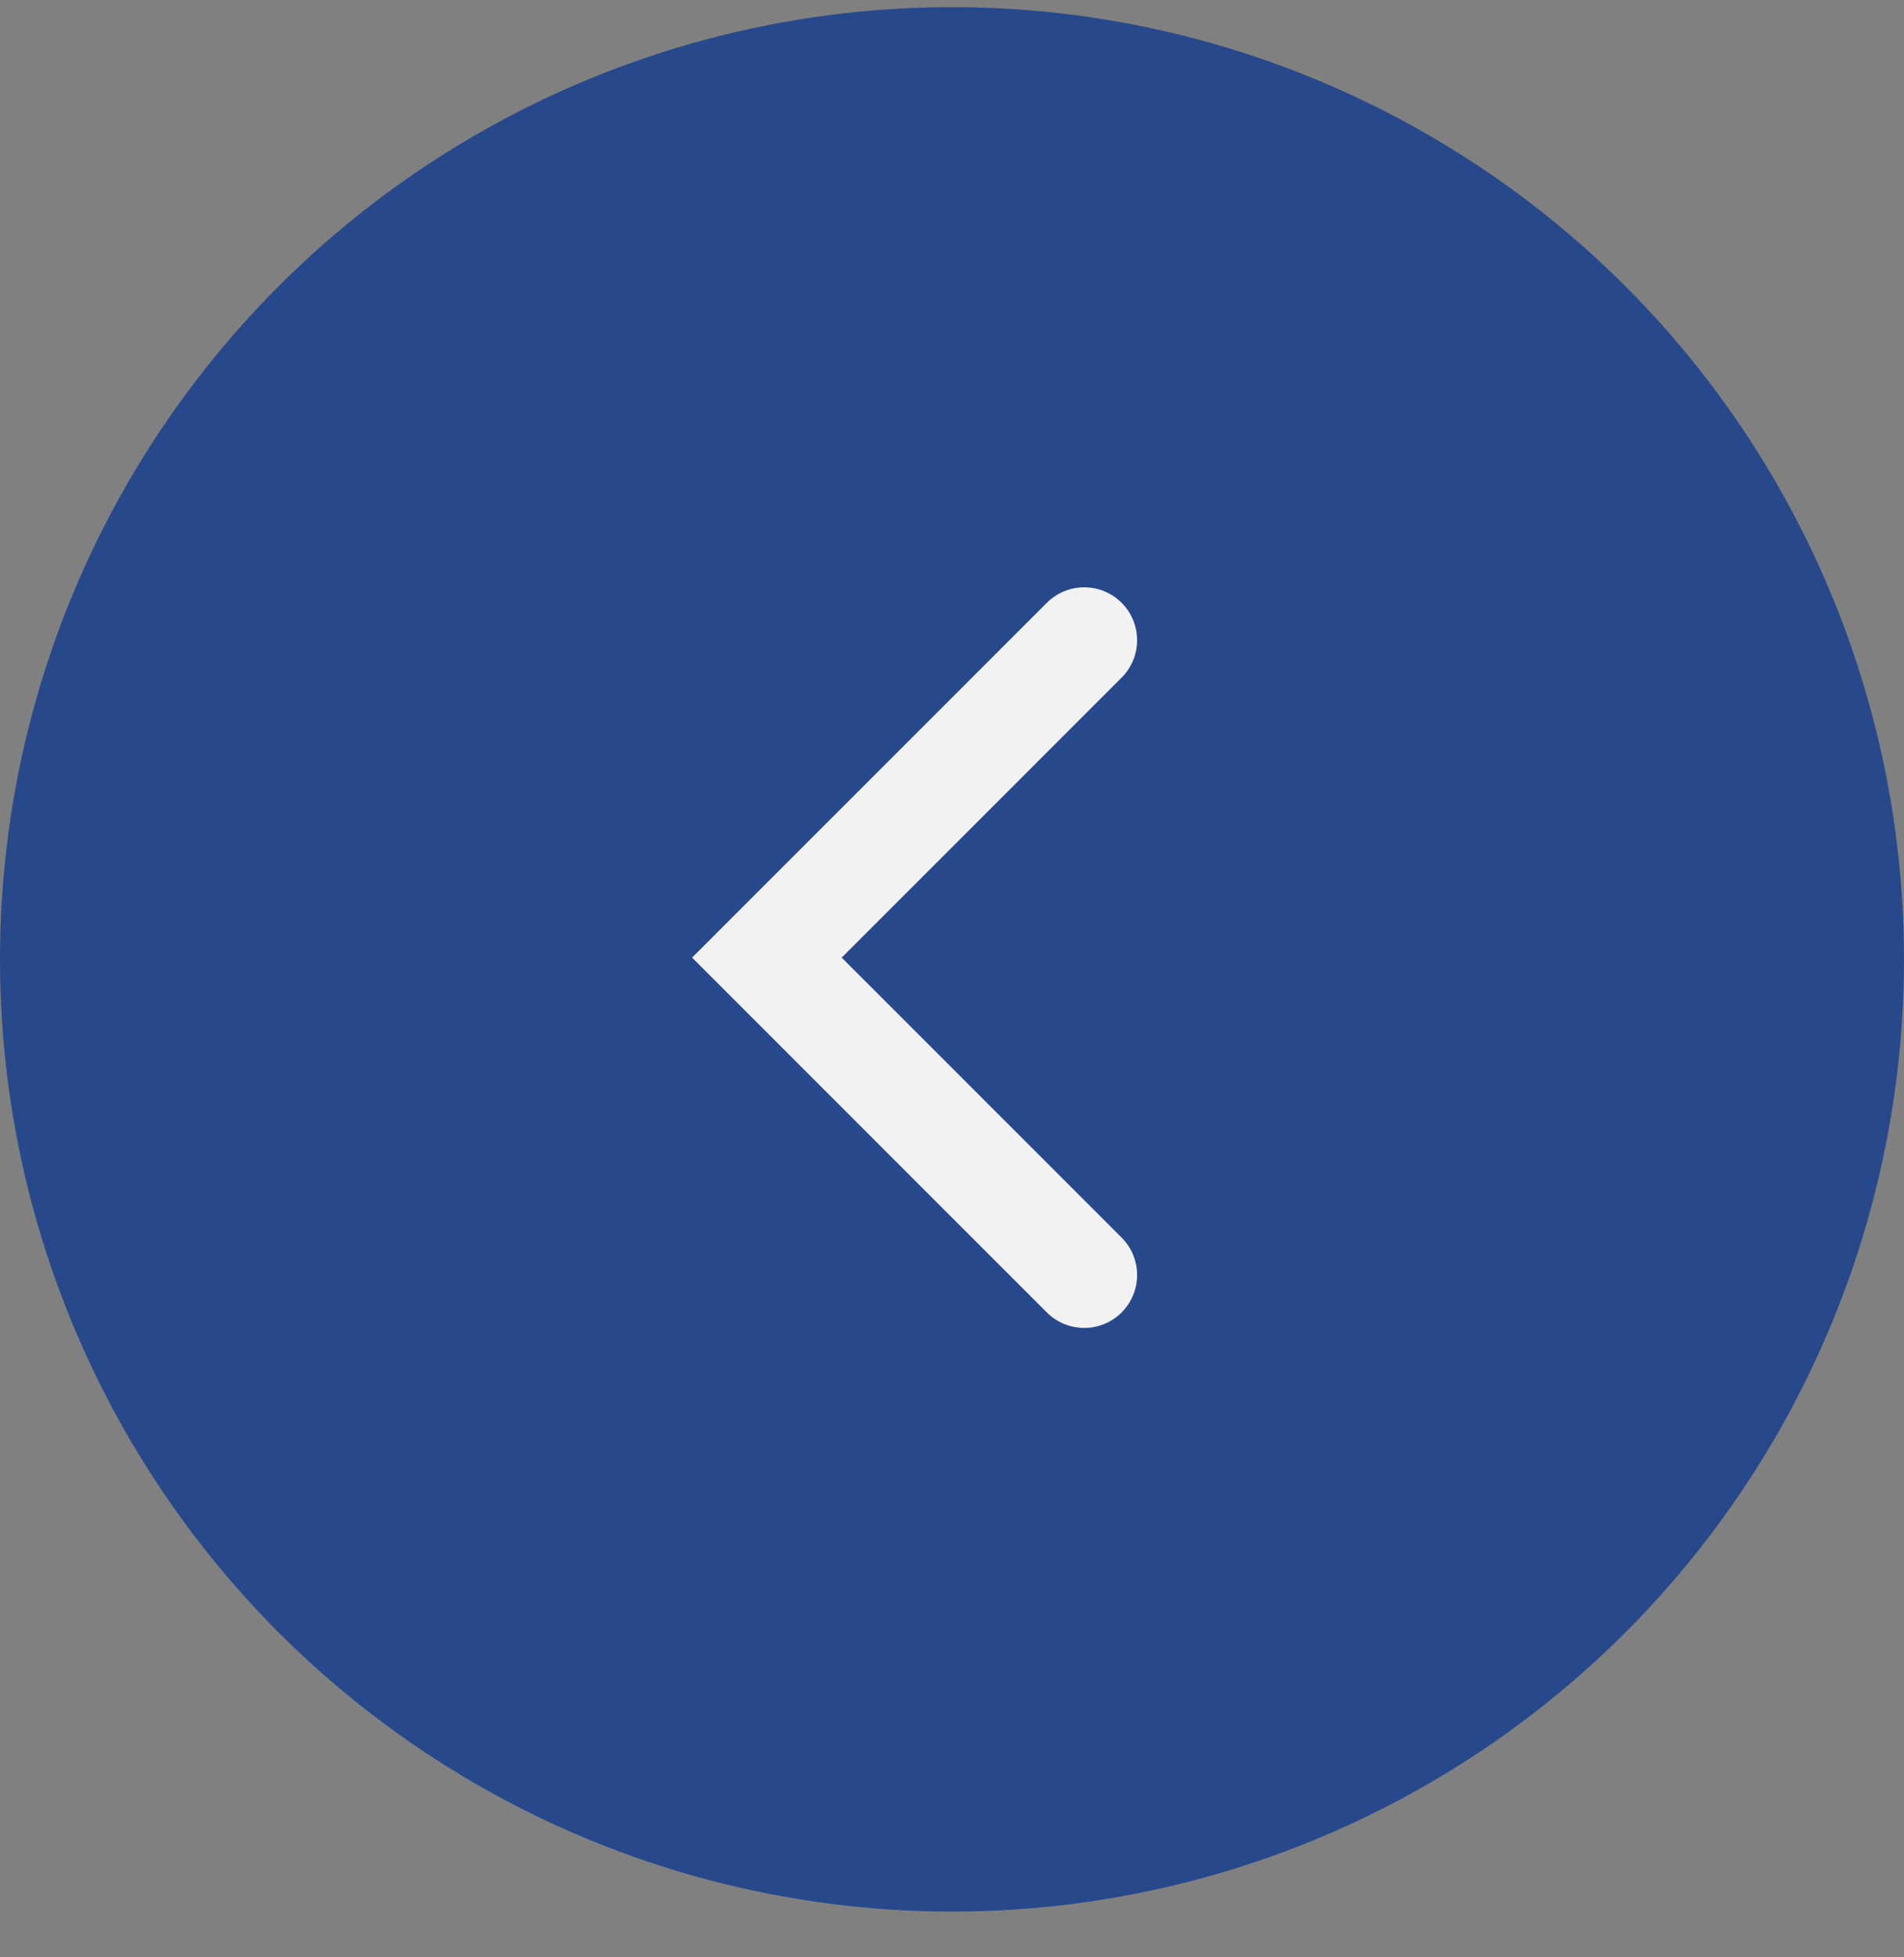 <svg width="36" height="37" viewBox="0 0 36 37" fill="none" xmlns="http://www.w3.org/2000/svg">
<rect x="0" y="0" width="36" height="37" fill="#808080" stroke="none"/>
<circle cx="18" cy="18.135" r="18" fill="#27498C"/>
<path d="M20.5 12.102L14.5 18.102L20.5 24.102" stroke="#F2F2F2" stroke-width="2" stroke-linecap="round"/>
</svg>

